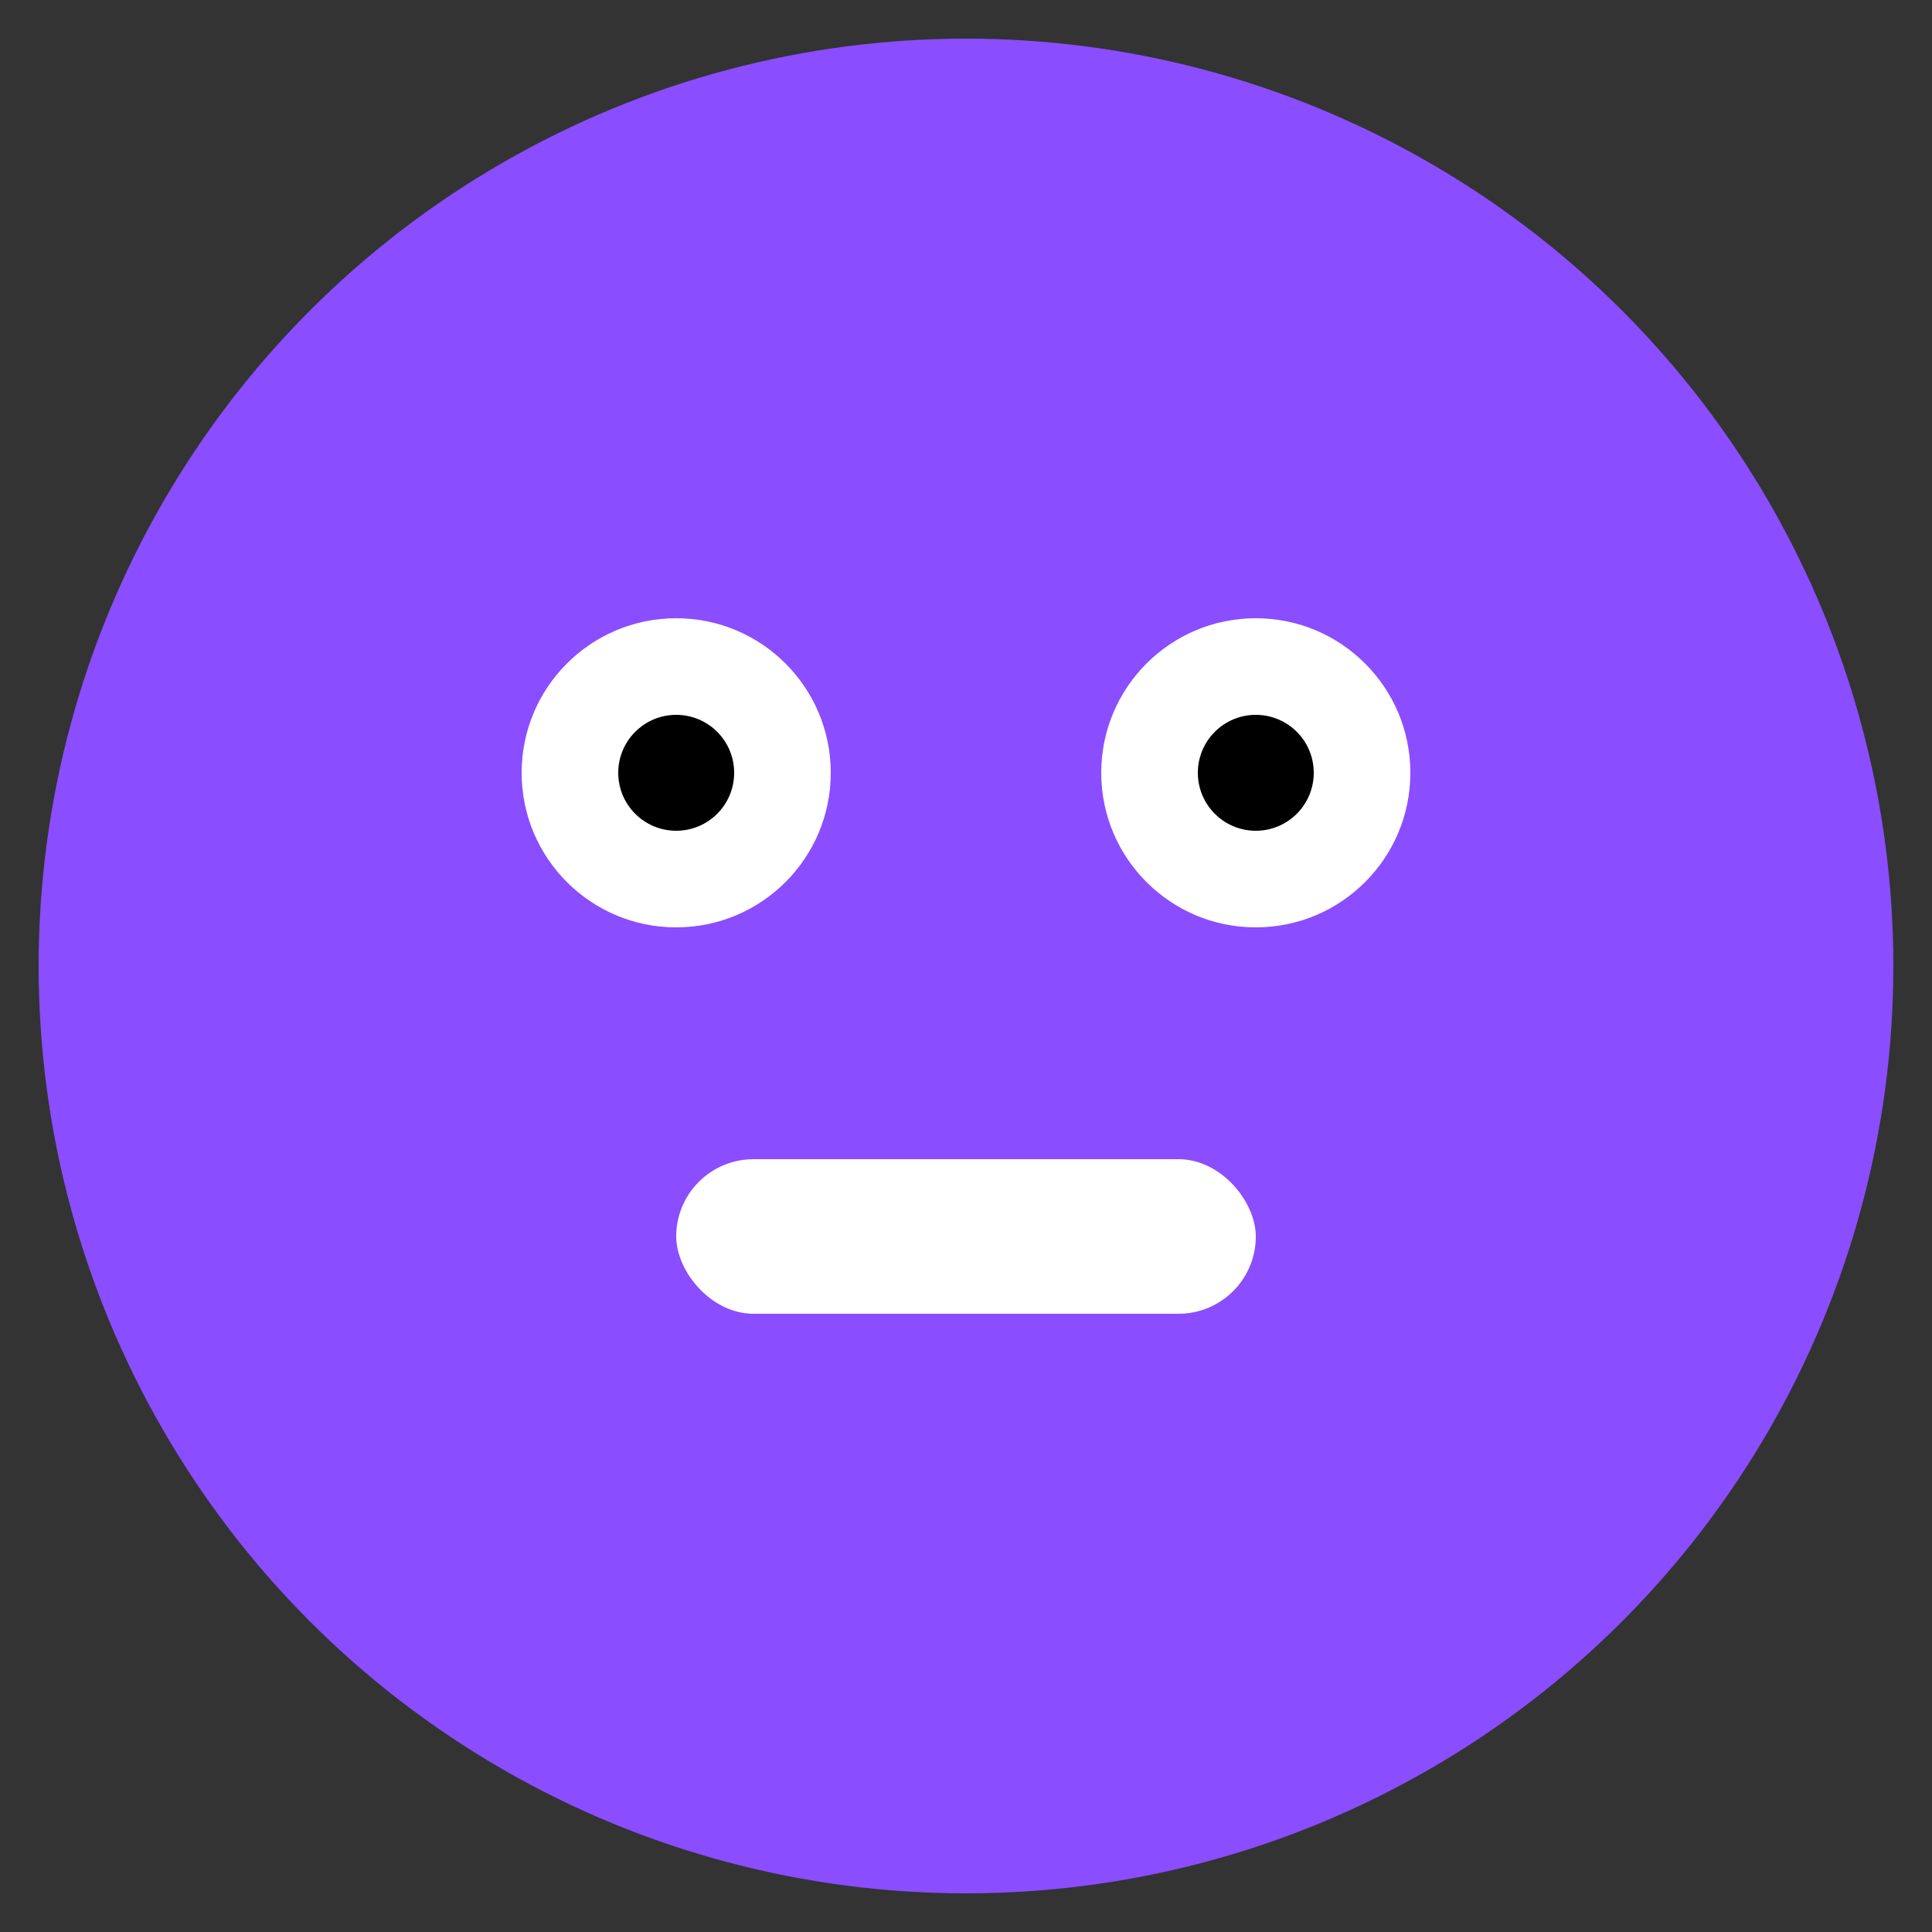 <svg xmlns='http://www.w3.org/2000/svg' viewBox='0 0 100 100'><rect x="0" y="0" width="100" height="100" fill="#333333" stroke="none"/><circle cx='50' cy='50' r='48' fill='#8A4DFF'/><circle cx='35' cy='40' r='8' fill='#fff'/><circle cx='65' cy='40' r='8' fill='#fff'/><circle cx='35' cy='40' r='3' fill='#000'/><circle cx='65' cy='40' r='3' fill='#000'/><rect x='35' y='60' width='30' height='8' rx='4' fill='#fff'/></svg>